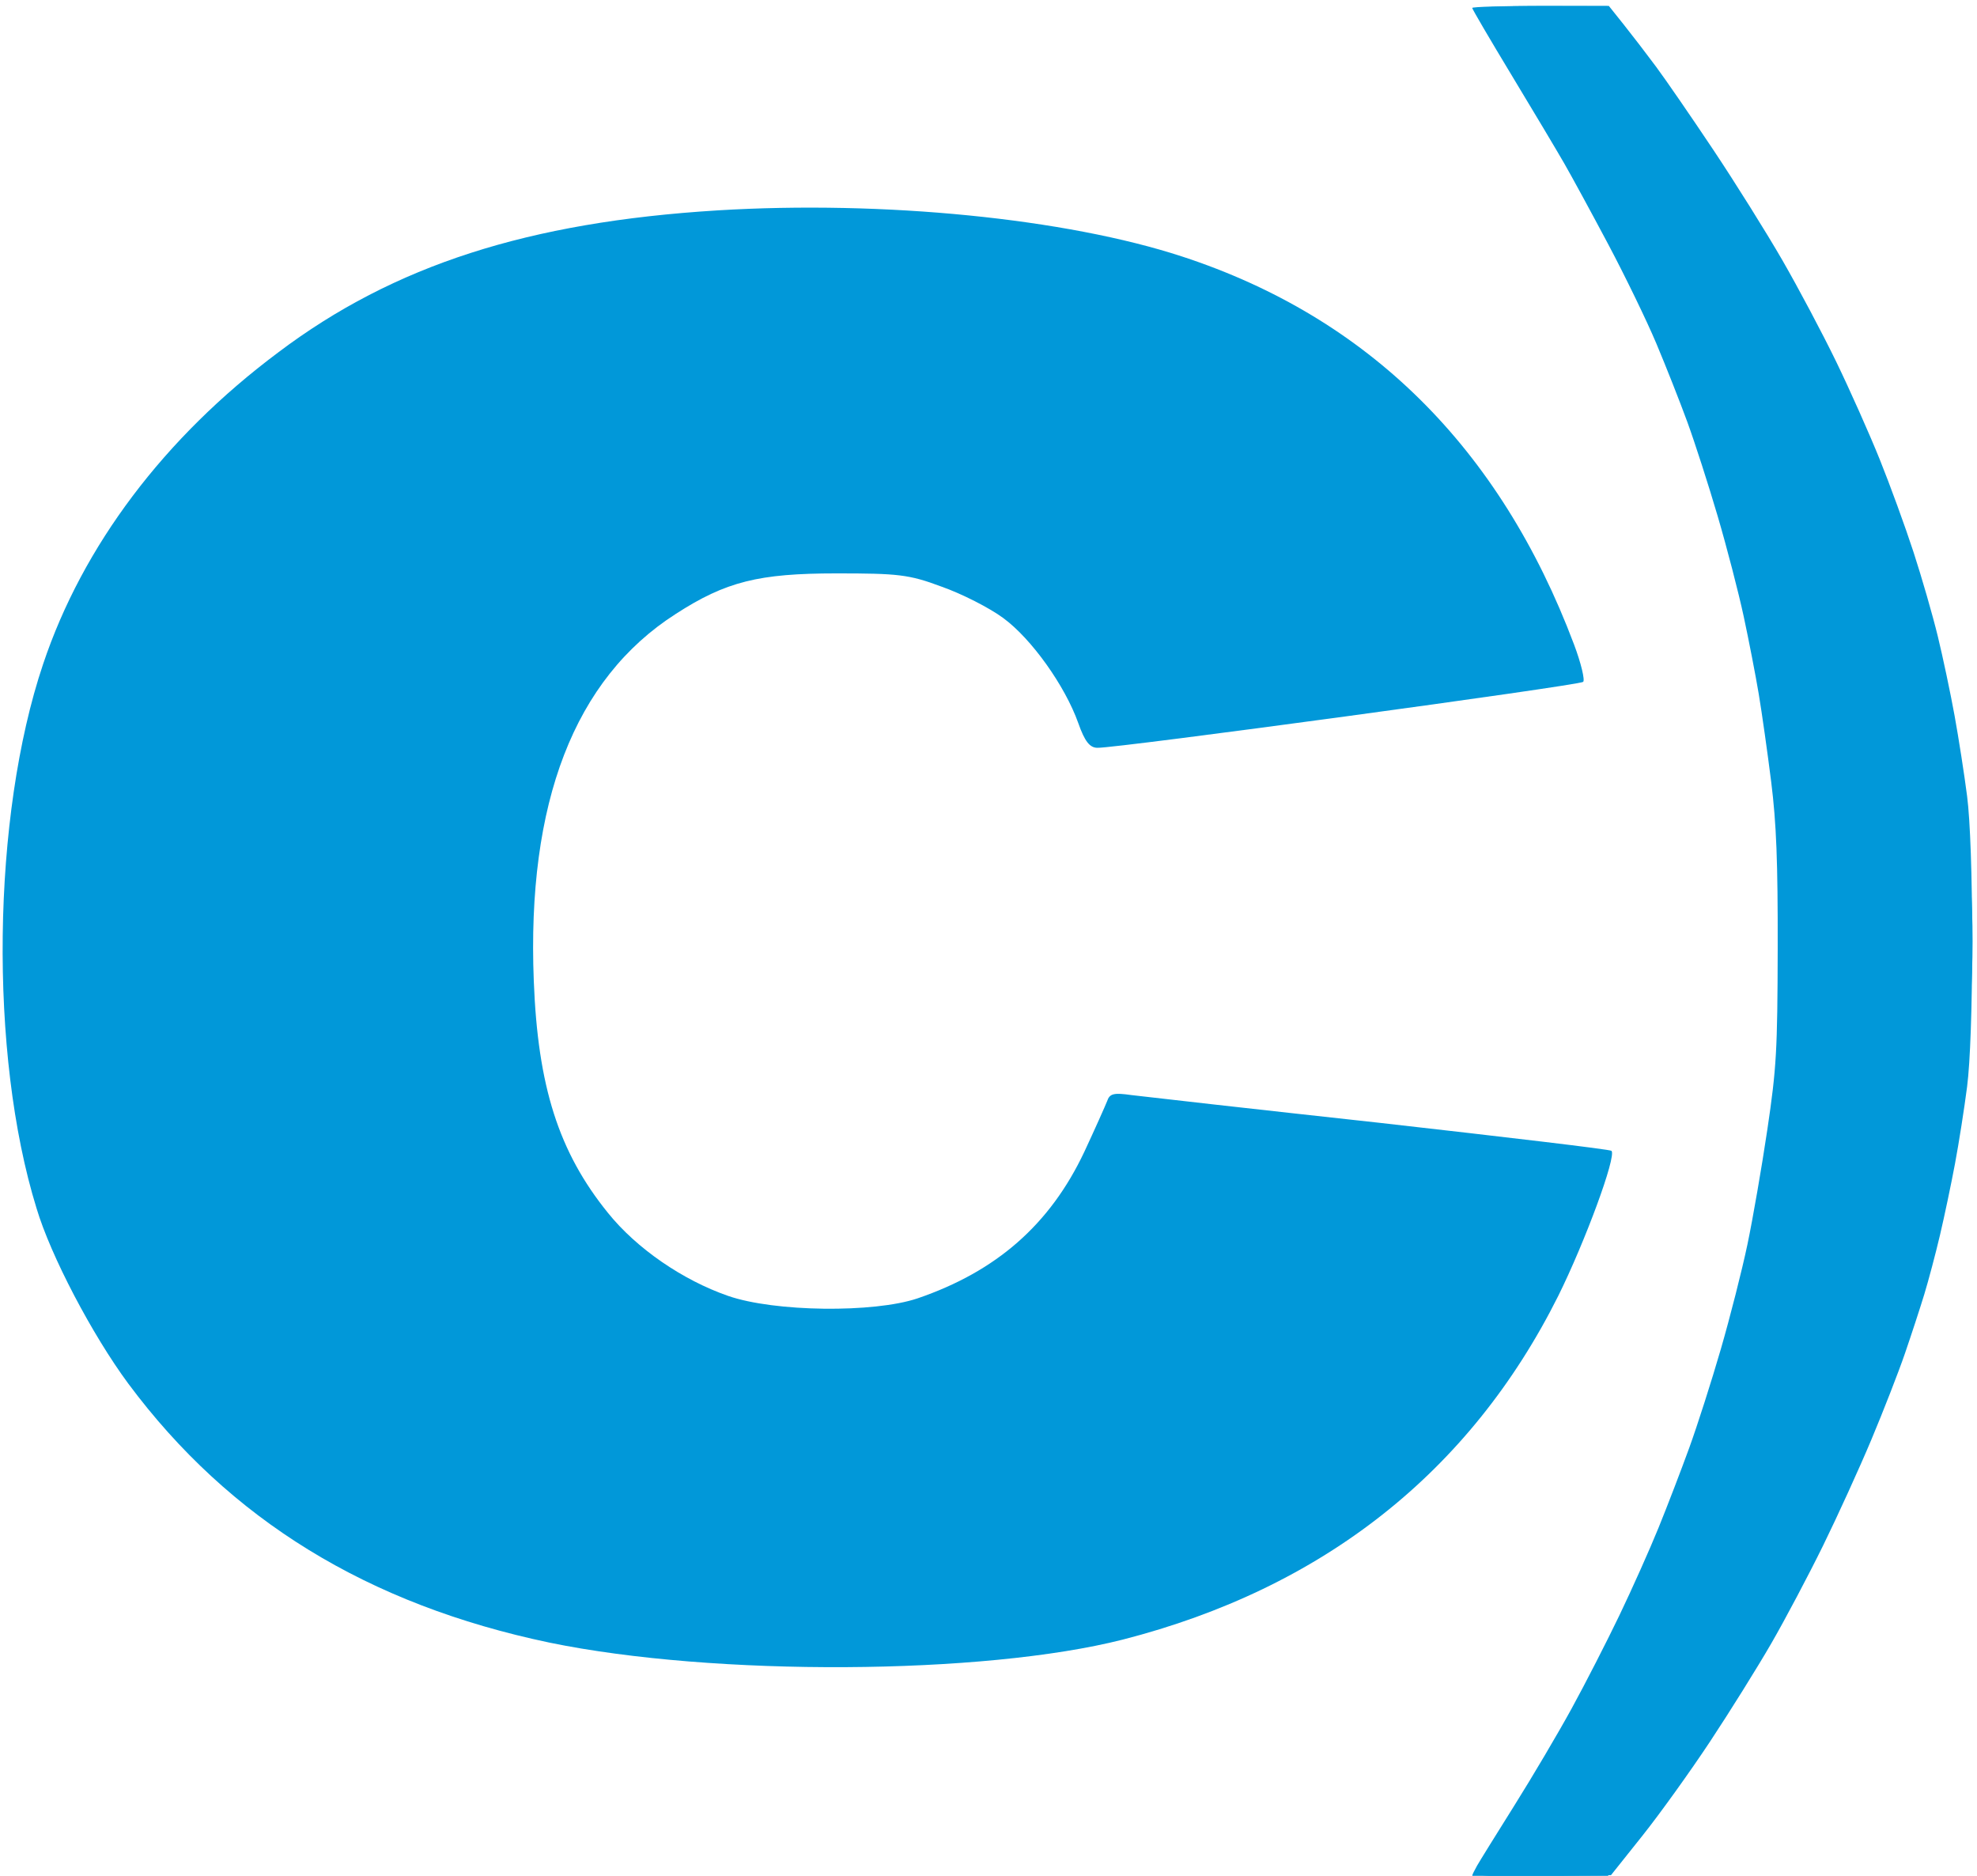 <?xml version="1.0" encoding="UTF-8" standalone="no"?>
<svg
   xmlns:dc="http://purl.org/dc/elements/1.1/"
   xmlns:cc="http://creativecommons.org/ns#"
   xmlns:rdf="http://www.w3.org/1999/02/22-rdf-syntax-ns#"
   xmlns:svg="http://www.w3.org/2000/svg"
   xmlns="http://www.w3.org/2000/svg"
   xmlns:sodipodi="http://sodipodi.sourceforge.net/DTD/sodipodi-0.dtd"
   xmlns:inkscape="http://www.inkscape.org/namespaces/inkscape"
   version="1.0"
   width="390pt"
   height="370pt"
   viewBox="0 0 390 370"
   preserveAspectRatio="xMidYMid meet"
   id="svg26"
   sodipodi:docname="cervis_c.svg"
   inkscape:version="1.0 (4035a4fb49, 2020-05-01)">
  <defs
     id="defs30" />
  <sodipodi:namedview
     inkscape:snap-page="true"
     inkscape:document-rotation="0"
     pagecolor="#ffffff"
     bordercolor="#666666"
     borderopacity="1"
     objecttolerance="10"
     gridtolerance="10"
     guidetolerance="10"
     inkscape:pageopacity="0"
     inkscape:pageshadow="2"
     inkscape:window-width="1920"
     inkscape:window-height="1137"
     id="namedview28"
     showgrid="false"
     inkscape:zoom="0.91897619"
     inkscape:cx="459.1294"
     inkscape:cy="377.30233"
     inkscape:window-x="1912"
     inkscape:window-y="-6"
     inkscape:window-maximized="1"
     inkscape:current-layer="g1022"
     showguides="true" />
  <g
     transform="matrix(0.1,0,0,-0.1,0,329.5)"
     fill="#000000"
     stroke="none"
     id="g24"
     style="fill:#0198d9;fill-opacity:1">
    <path
       d="M 1415,2880 C 1043,2857 777,2772 549,2600 324,2432 163,2218 85,1985 -16,1685 -22,1216 72,912 100,818 182,662 253,566 453,297 726,130 1084,55 c 325,-67 856,-64 1131,6 394,101 685,330 859,678 53,107 115,275 105,286 -3,3 -208,27 -455,55 -247,27 -468,52 -492,55 -35,5 -43,3 -48,-12 -4,-10 -24,-55 -45,-100 -68,-144 -174,-236 -329,-289 -86,-29 -282,-27 -374,5 -89,31 -180,93 -237,164 -97,120 -138,249 -146,457 -14,352 80,596 280,724 99,64 164,80 317,80 121,0 143,-2 207,-26 40,-14 95,-42 122,-62 56,-41 122,-134 148,-207 13,-37 23,-49 38,-49 38,-1 950,123 958,130 4,3 -4,37 -18,74 -146,388 -406,645 -773,765 -229,75 -589,111 -917,91 z"
       id="path22"
       style="fill:#0198d9;fill-opacity:1" />
  </g>
  <g
     id="g1022"
     transform="matrix(0.75,0,0,0.707,-378.579,1.165)"
     style="fill:#000000">
    <path
       sodipodi:nodetypes="ssssssssssssssssssssssscssssssssssssssssssssscs"
       style="fill:#0198d9;fill-opacity:1"
       d="m 910.25,521.773 c -10.037,0.15 -18.25,0.089 -18.25,-0.136 0,-0.225 0.573,-1.472 1.273,-2.773 0.7,-1.3 5.134,-8.889 9.853,-16.864 4.719,-7.975 11.483,-20.125 15.032,-27 3.549,-6.875 9.202,-18.575 12.562,-26 3.36,-7.425 8.004,-18.45 10.318,-24.5 2.315,-6.05 5.944,-16.073 8.066,-22.274 2.122,-6.2 5.853,-18.575 8.292,-27.5 2.439,-8.925 5.59,-22.076 7.002,-29.226 1.412,-7.15 3.765,-21.55 5.228,-32 2.404,-17.17 2.666,-22.034 2.724,-50.5 0.049,-24.178 -0.348,-34.987 -1.709,-46.5 -0.975,-8.25 -2.448,-19.275 -3.272,-24.5 -0.824,-5.225 -2.605,-14.967 -3.958,-21.649 -1.352,-6.682 -4.434,-19.282 -6.849,-28 -2.414,-8.718 -6,-20.523 -7.967,-26.232 -1.967,-5.71 -5.654,-15.61 -8.192,-22 C 937.864,87.728 932.181,75.3 927.774,66.5 923.366,57.7 918.175,47.575 916.238,44 914.301,40.425 908.056,29.318 902.358,19.319 896.661,9.319 892,0.882 892,0.569 892,0.256 900.085,0 909.968,0 h 17.968 l 3.95,5.25 c 2.173,2.888 5.997,8.175 8.499,11.75 2.502,3.575 9.261,13.989 15.021,23.142 5.76,9.153 13.928,23 18.152,30.77 4.224,7.77 10.606,20.531 14.183,28.358 3.577,7.826 8.725,20.08 11.439,27.23 2.715,7.15 6.711,18.774 8.88,25.832 2.169,7.057 5.046,17.632 6.392,23.5 1.347,5.867 3.336,15.843 4.42,22.168 1.084,6.325 2.569,16.45 3.3,22.5 0.826,6.838 1.328,22.163 1.328,40.5 0,18.356 -0.502,33.655 -1.329,40.5 -0.731,6.05 -2.163,15.725 -3.183,21.5 -1.019,5.775 -2.804,14.775 -3.966,20 -1.162,5.225 -3.019,12.65 -4.127,16.5 -1.108,3.85 -3.399,11.275 -5.092,16.5 -1.693,5.225 -5.66,16.025 -8.815,24 -3.155,7.975 -8.868,21.268 -12.694,29.541 -3.827,8.273 -9.952,20.546 -13.612,27.274 -3.66,6.728 -10.932,19.09 -16.16,27.471 -5.228,8.381 -13.222,20.182 -17.764,26.226 L 928.5,521.5 Z"
       id="path1026" />
    <path
       sodipodi:nodetypes="ssssssssssssssssssssssscsssssssssscsssssssssccs"
       style="fill:#0198d9;fill-opacity:1"
       d="m 910.25,521.983 c -13.184,0.013 -17.231,-0.277 -17.171,-1.233 0.043,-0.688 1.371,-3.275 2.95,-5.75 1.579,-2.475 4.986,-8.1 7.571,-12.5 2.585,-4.4 6.938,-12.05 9.674,-17 2.736,-4.95 8.02,-15.3 11.742,-23 3.722,-7.7 9.126,-19.625 12.009,-26.5 2.883,-6.875 7.688,-19.475 10.679,-28 2.991,-8.525 7.424,-22.723 9.853,-31.552 2.429,-8.829 5.544,-21.496 6.922,-28.151 1.379,-6.654 3.384,-18.331 4.456,-25.948 1.072,-7.617 2.487,-19.024 3.144,-25.349 0.657,-6.325 1.206,-22.075 1.22,-35 0.014,-12.925 -0.531,-29.35 -1.211,-36.5 -0.68,-7.15 -2.334,-20.478 -3.676,-29.618 -1.342,-9.14 -3.762,-22.64 -5.379,-30 -1.617,-7.36 -4.732,-19.682 -6.922,-27.382 -2.19,-7.7 -5.621,-18.725 -7.624,-24.5 -2.003,-5.775 -6.149,-16.575 -9.214,-24 C 936.208,82.575 929.435,68.216 924.222,58.092 919.008,47.967 909.851,31.134 903.871,20.685 897.892,10.236 893,1.307 893,0.843 c 0,-0.464 7.763,-0.826 17.25,-0.804 l 17.25,0.039 3.092,4.211 C 932.293,6.605 938.415,15.475 944.196,24 c 5.782,8.525 14.162,21.661 18.624,29.191 4.461,7.53 11.966,21.366 16.678,30.747 4.712,9.381 10.152,20.77 12.091,25.309 1.938,4.539 5.283,12.829 7.433,18.421 2.15,5.593 5.911,16.618 8.358,24.5 2.447,7.882 6.032,21.757 7.967,30.832 1.935,9.075 4.21,22.125 5.056,29 0.847,6.875 2.027,20.712 2.623,30.75 0.786,13.236 0.779,23.264 -0.026,36.5 -0.611,10.037 -1.775,23.425 -2.586,29.75 -0.812,6.325 -2.839,18.189 -4.505,26.365 -1.666,8.176 -4.615,20.326 -6.554,27 -1.939,6.674 -5.564,17.76 -8.055,24.635 -2.491,6.875 -7.174,18.686 -10.407,26.246 -3.233,7.56 -9.764,21.51 -14.512,31 -4.749,9.49 -12.039,22.879 -16.2,29.754 -4.161,6.875 -9.76,15.875 -12.442,20 -2.682,4.125 -8.333,12.105 -12.558,17.733 l -7.682,10.233 -17.25,0.017 z"
       id="path1024" />
  </g>
</svg>
